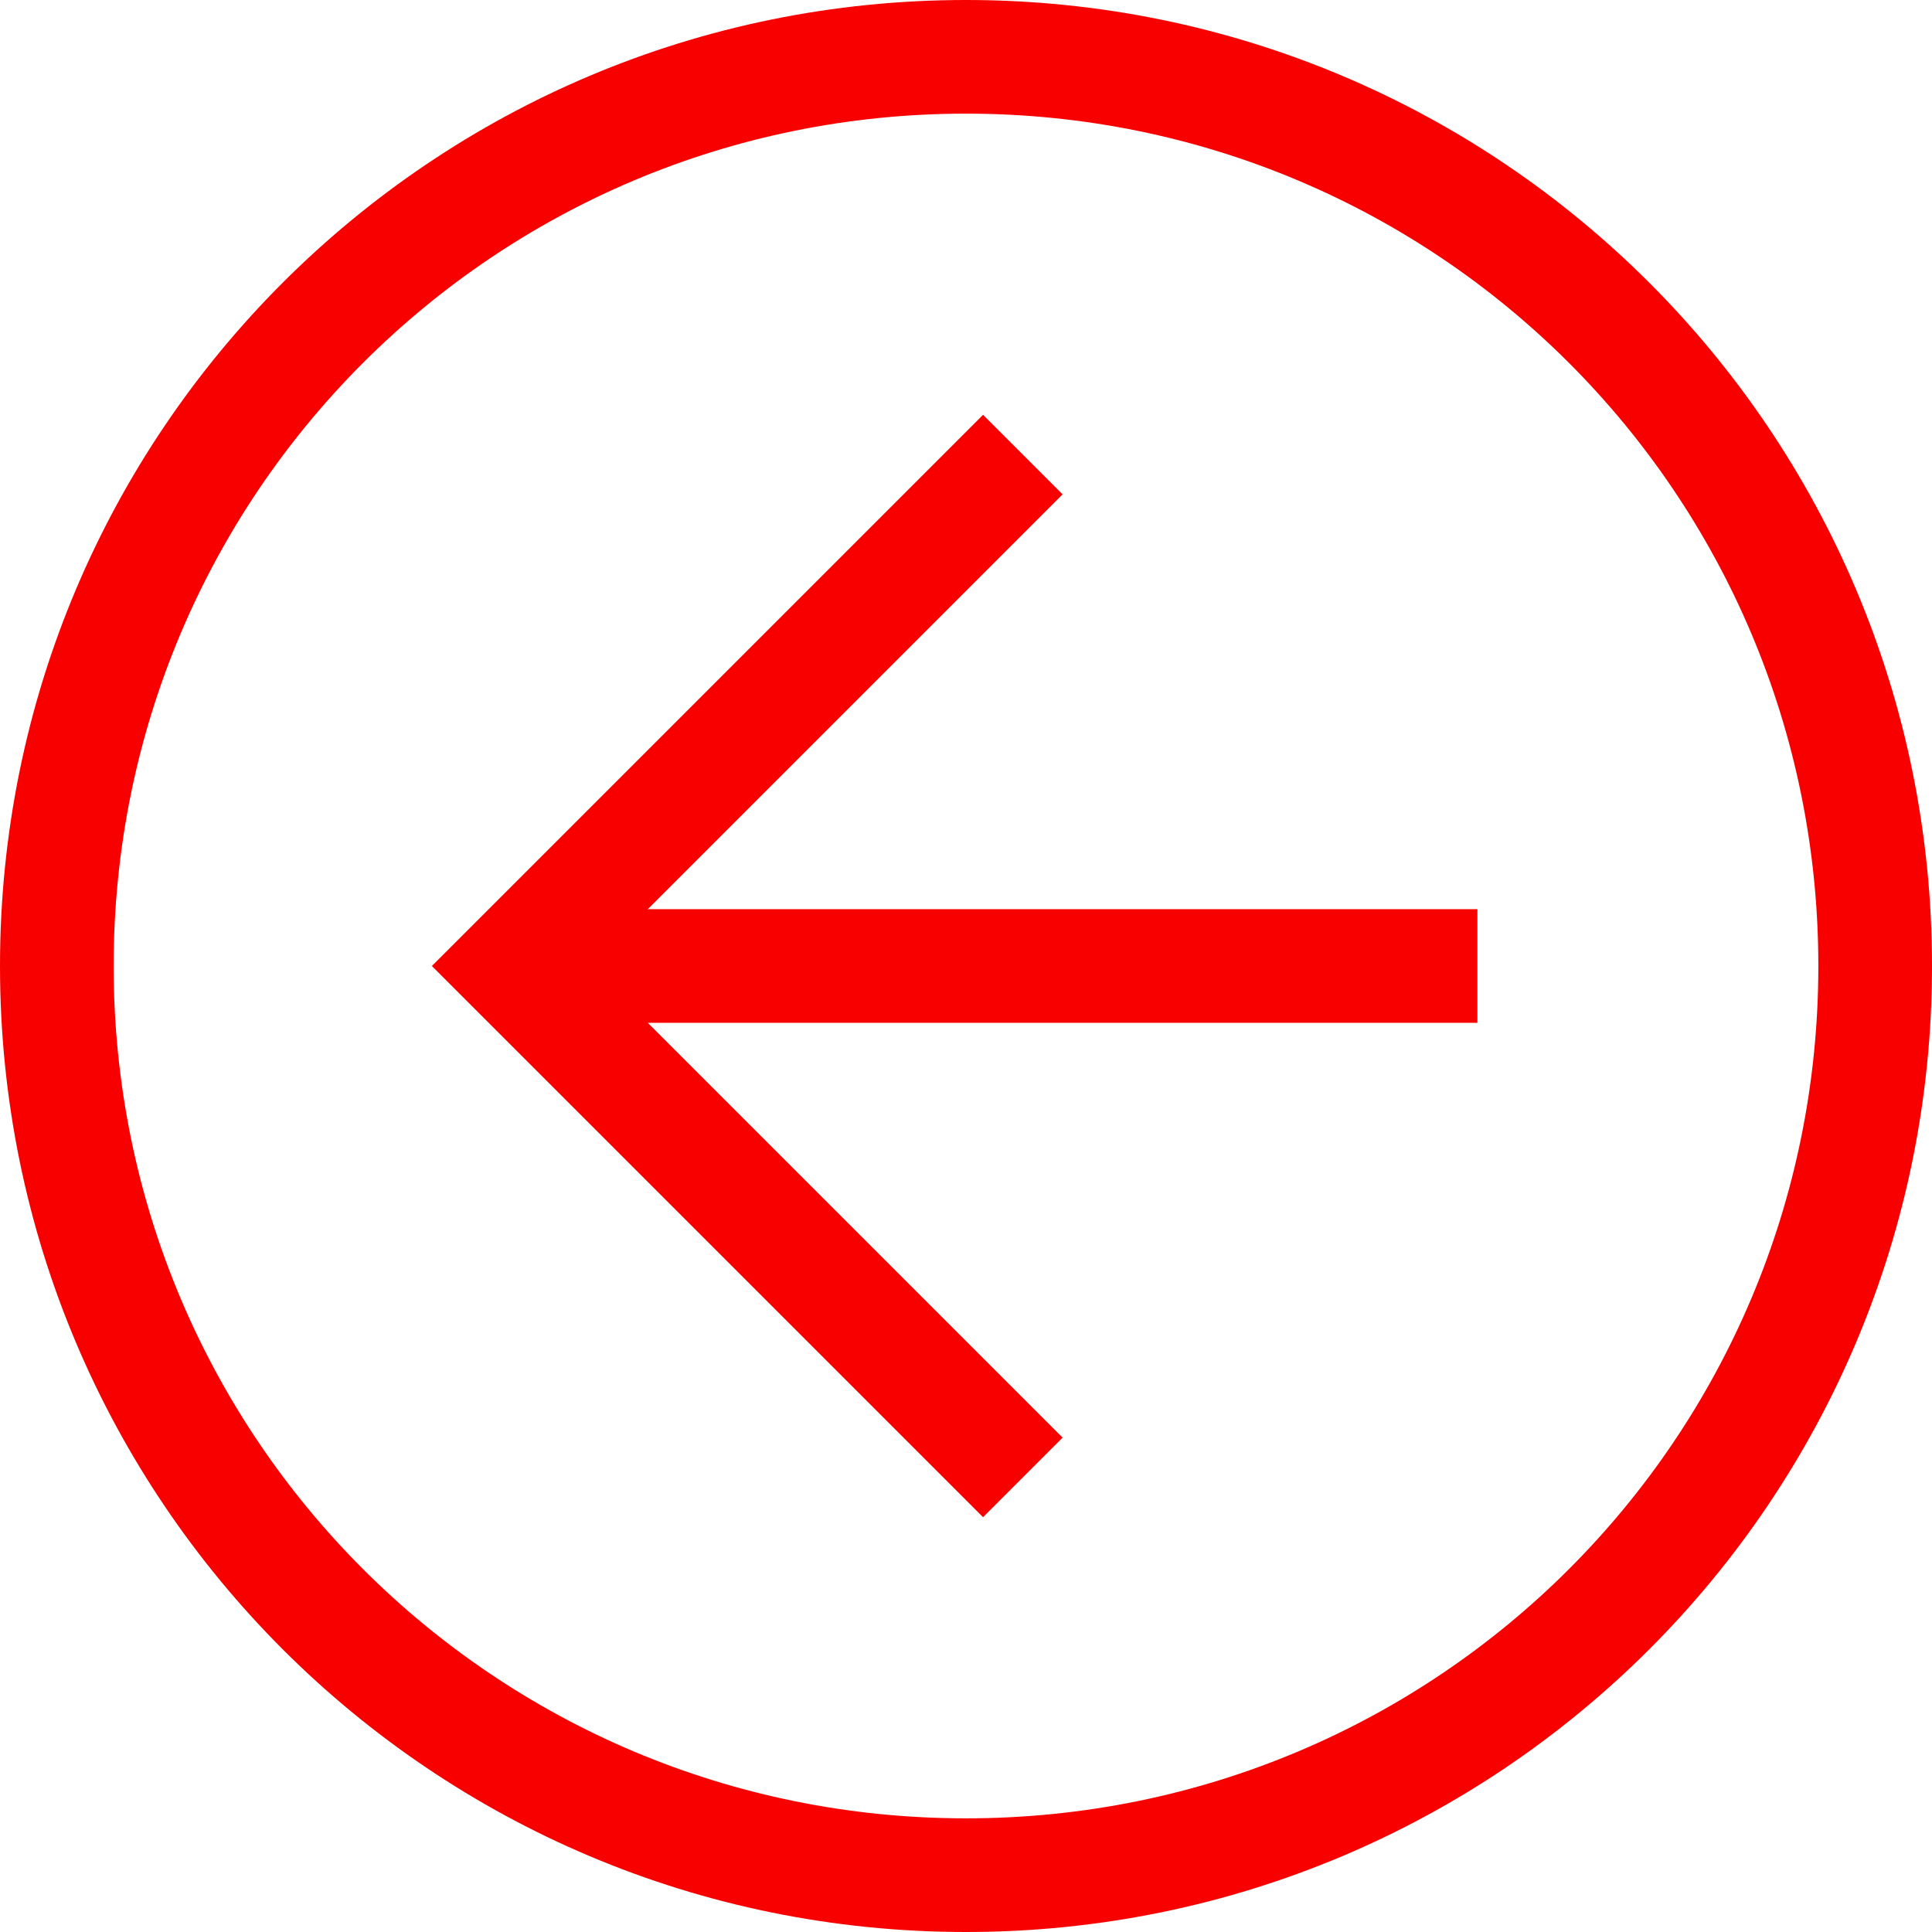 <svg width="88" height="88" viewBox="0 0 88 88" fill="none" xmlns="http://www.w3.org/2000/svg">
<path d="M88 44C88 68.329 68.329 88 44 88C19.671 88 -8.59829e-07 68.329 -1.9233e-06 44C-2.98677e-06 19.671 19.671 -1.61186e-05 44 -1.71821e-05C68.329 -1.82456e-05 88 19.671 88 44ZM5.176 44C5.176 65.482 22.518 82.823 44 82.823C65.482 82.823 82.823 65.482 82.823 44C82.823 22.518 65.482 5.176 44 5.176C22.518 5.176 5.176 22.518 5.176 44Z" fill="#F90000"/>
<path d="M48.4 22.517L26.918 44L48.4 65.482L44.777 69.106L19.671 44L44.777 18.894L48.4 22.517Z" fill="#F90000"/>
<path d="M23.294 46.588L23.294 41.412L67.294 41.412L67.294 46.588L23.294 46.588Z" fill="#F90000"/>
</svg>
